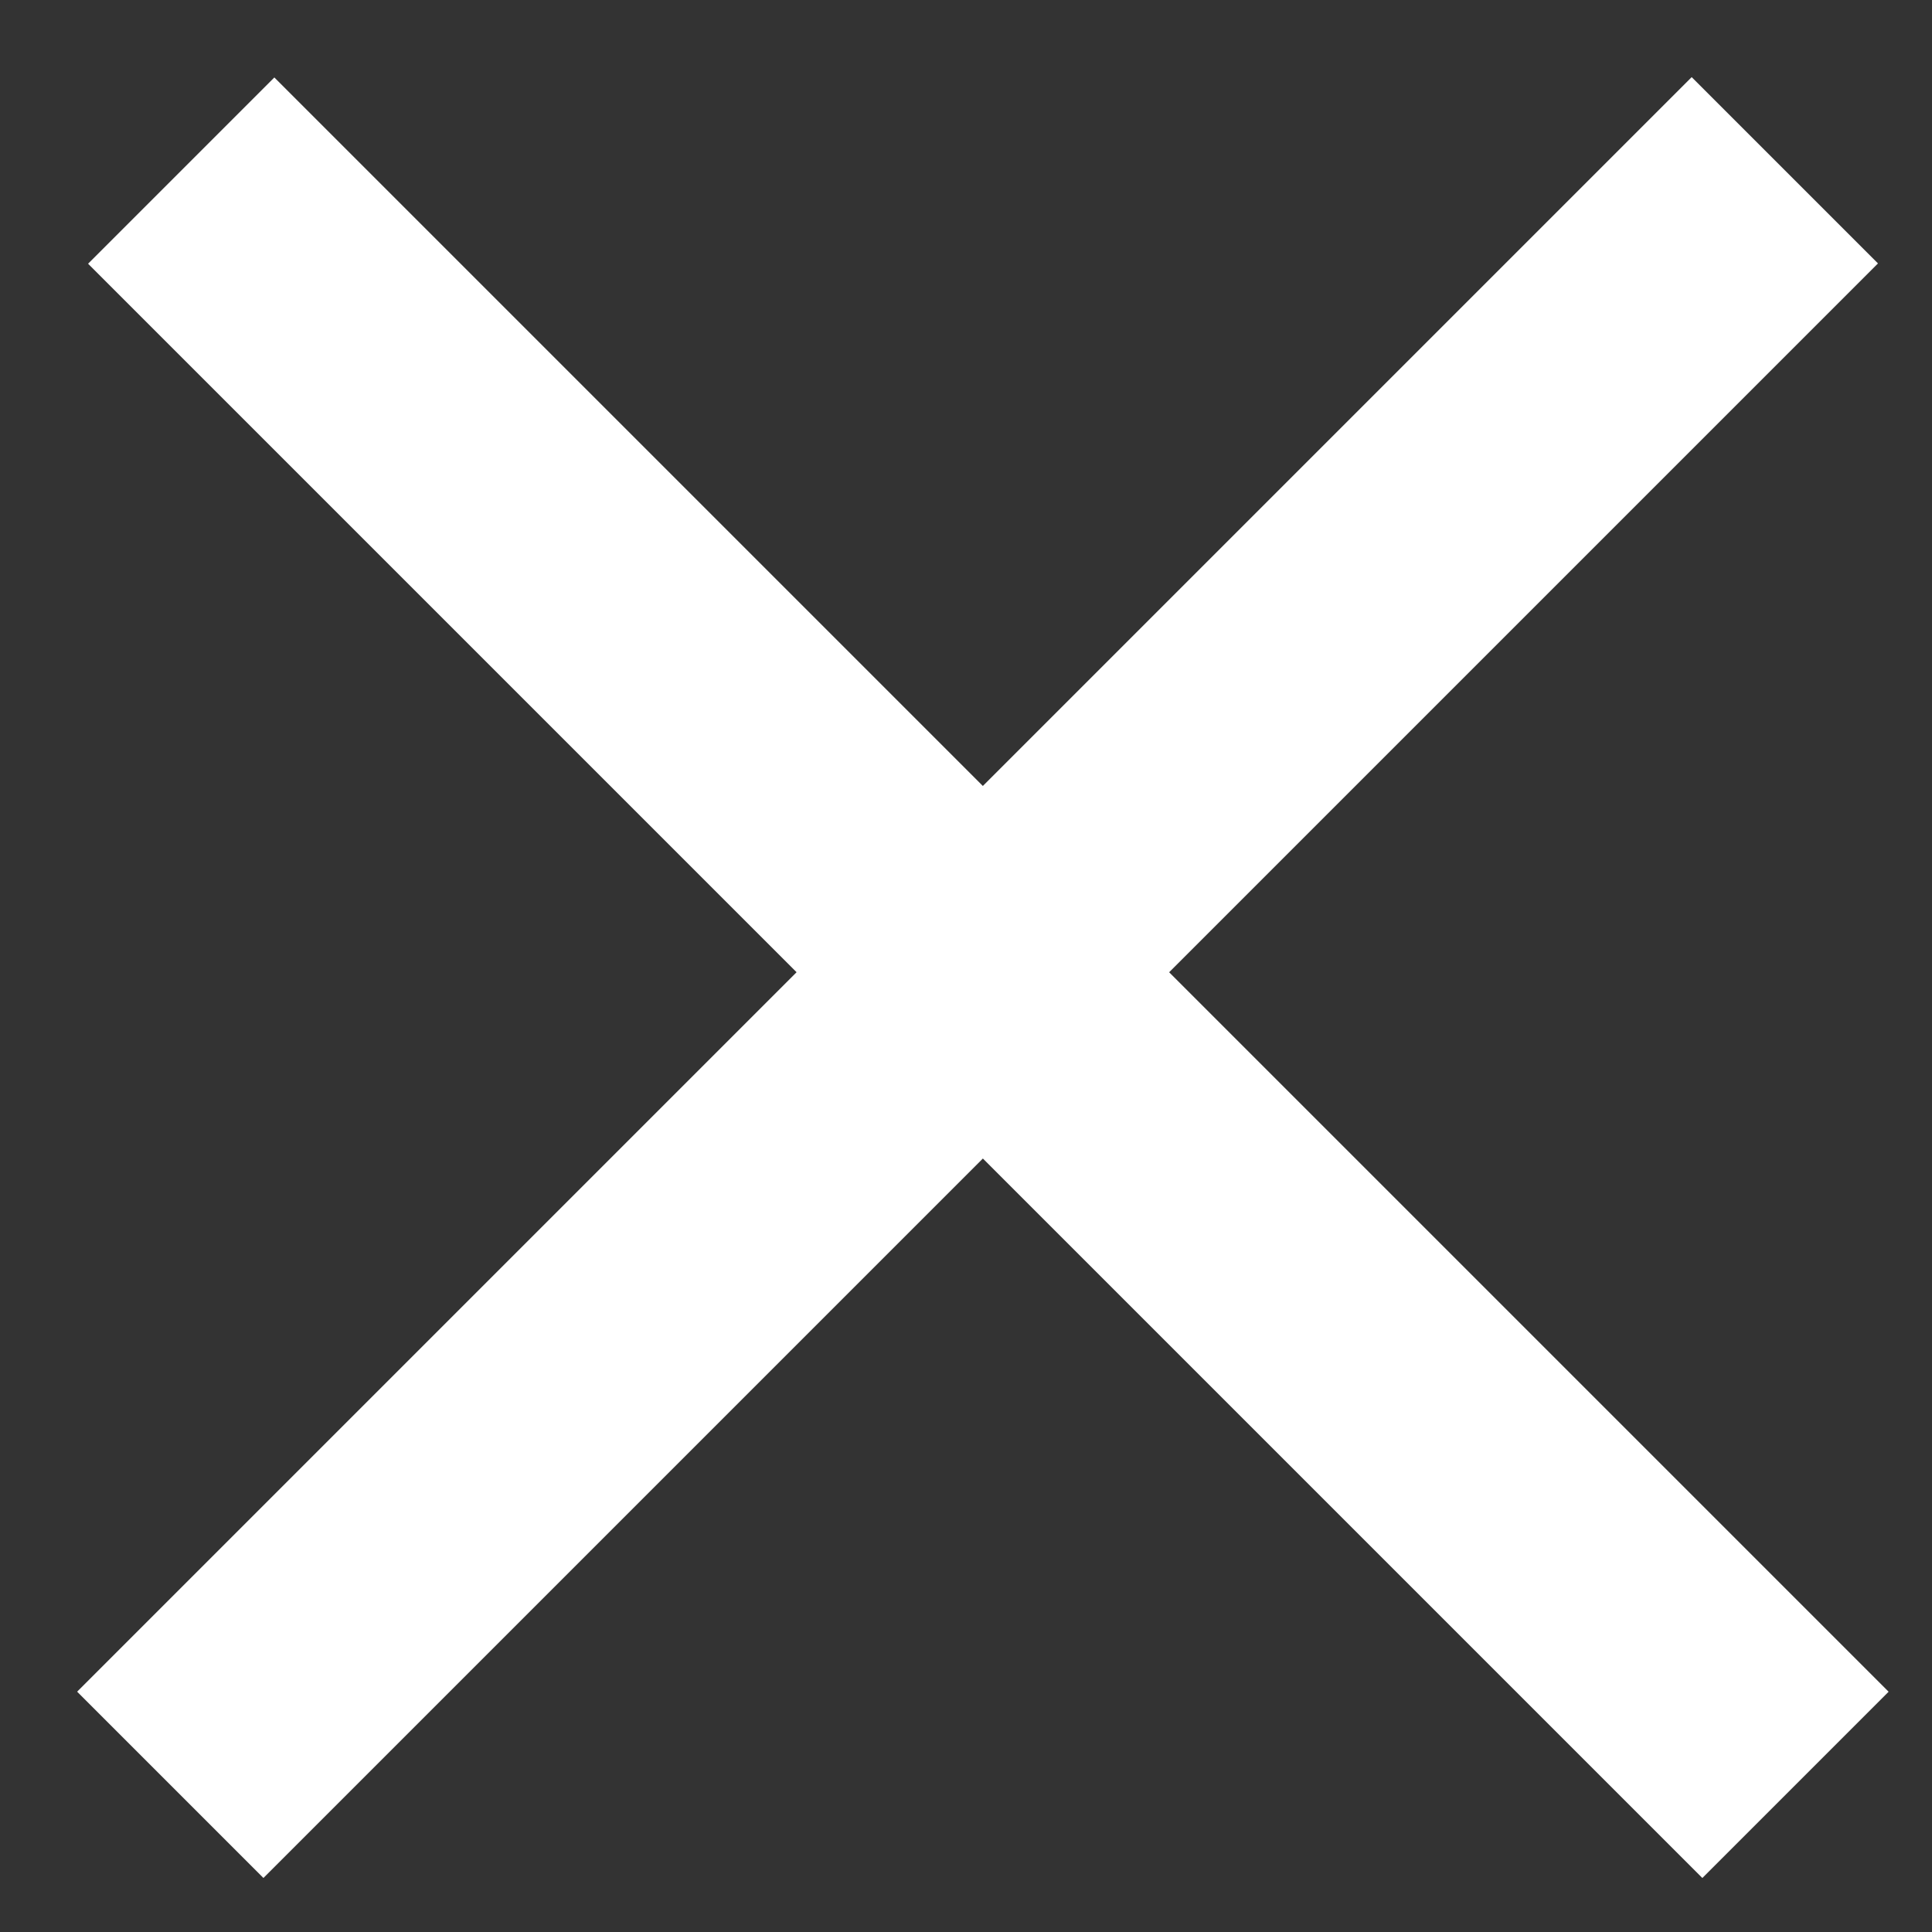 <svg width="22" height="22" viewBox="0 0 22 22" fill="none" xmlns="http://www.w3.org/2000/svg">
<rect x="0" y="0" width="22" height="22" fill="#333333" stroke="none"/>
<line x1="1.939" y1="20.324" x2="20.324" y2="1.939" stroke="white" stroke-width="3"/>
<line y1="-1.5" x2="26" y2="-1.5" transform="matrix(-0.707 -0.707 -0.707 0.707 19.385 21.385)" stroke="white" stroke-width="3"/>
</svg>
